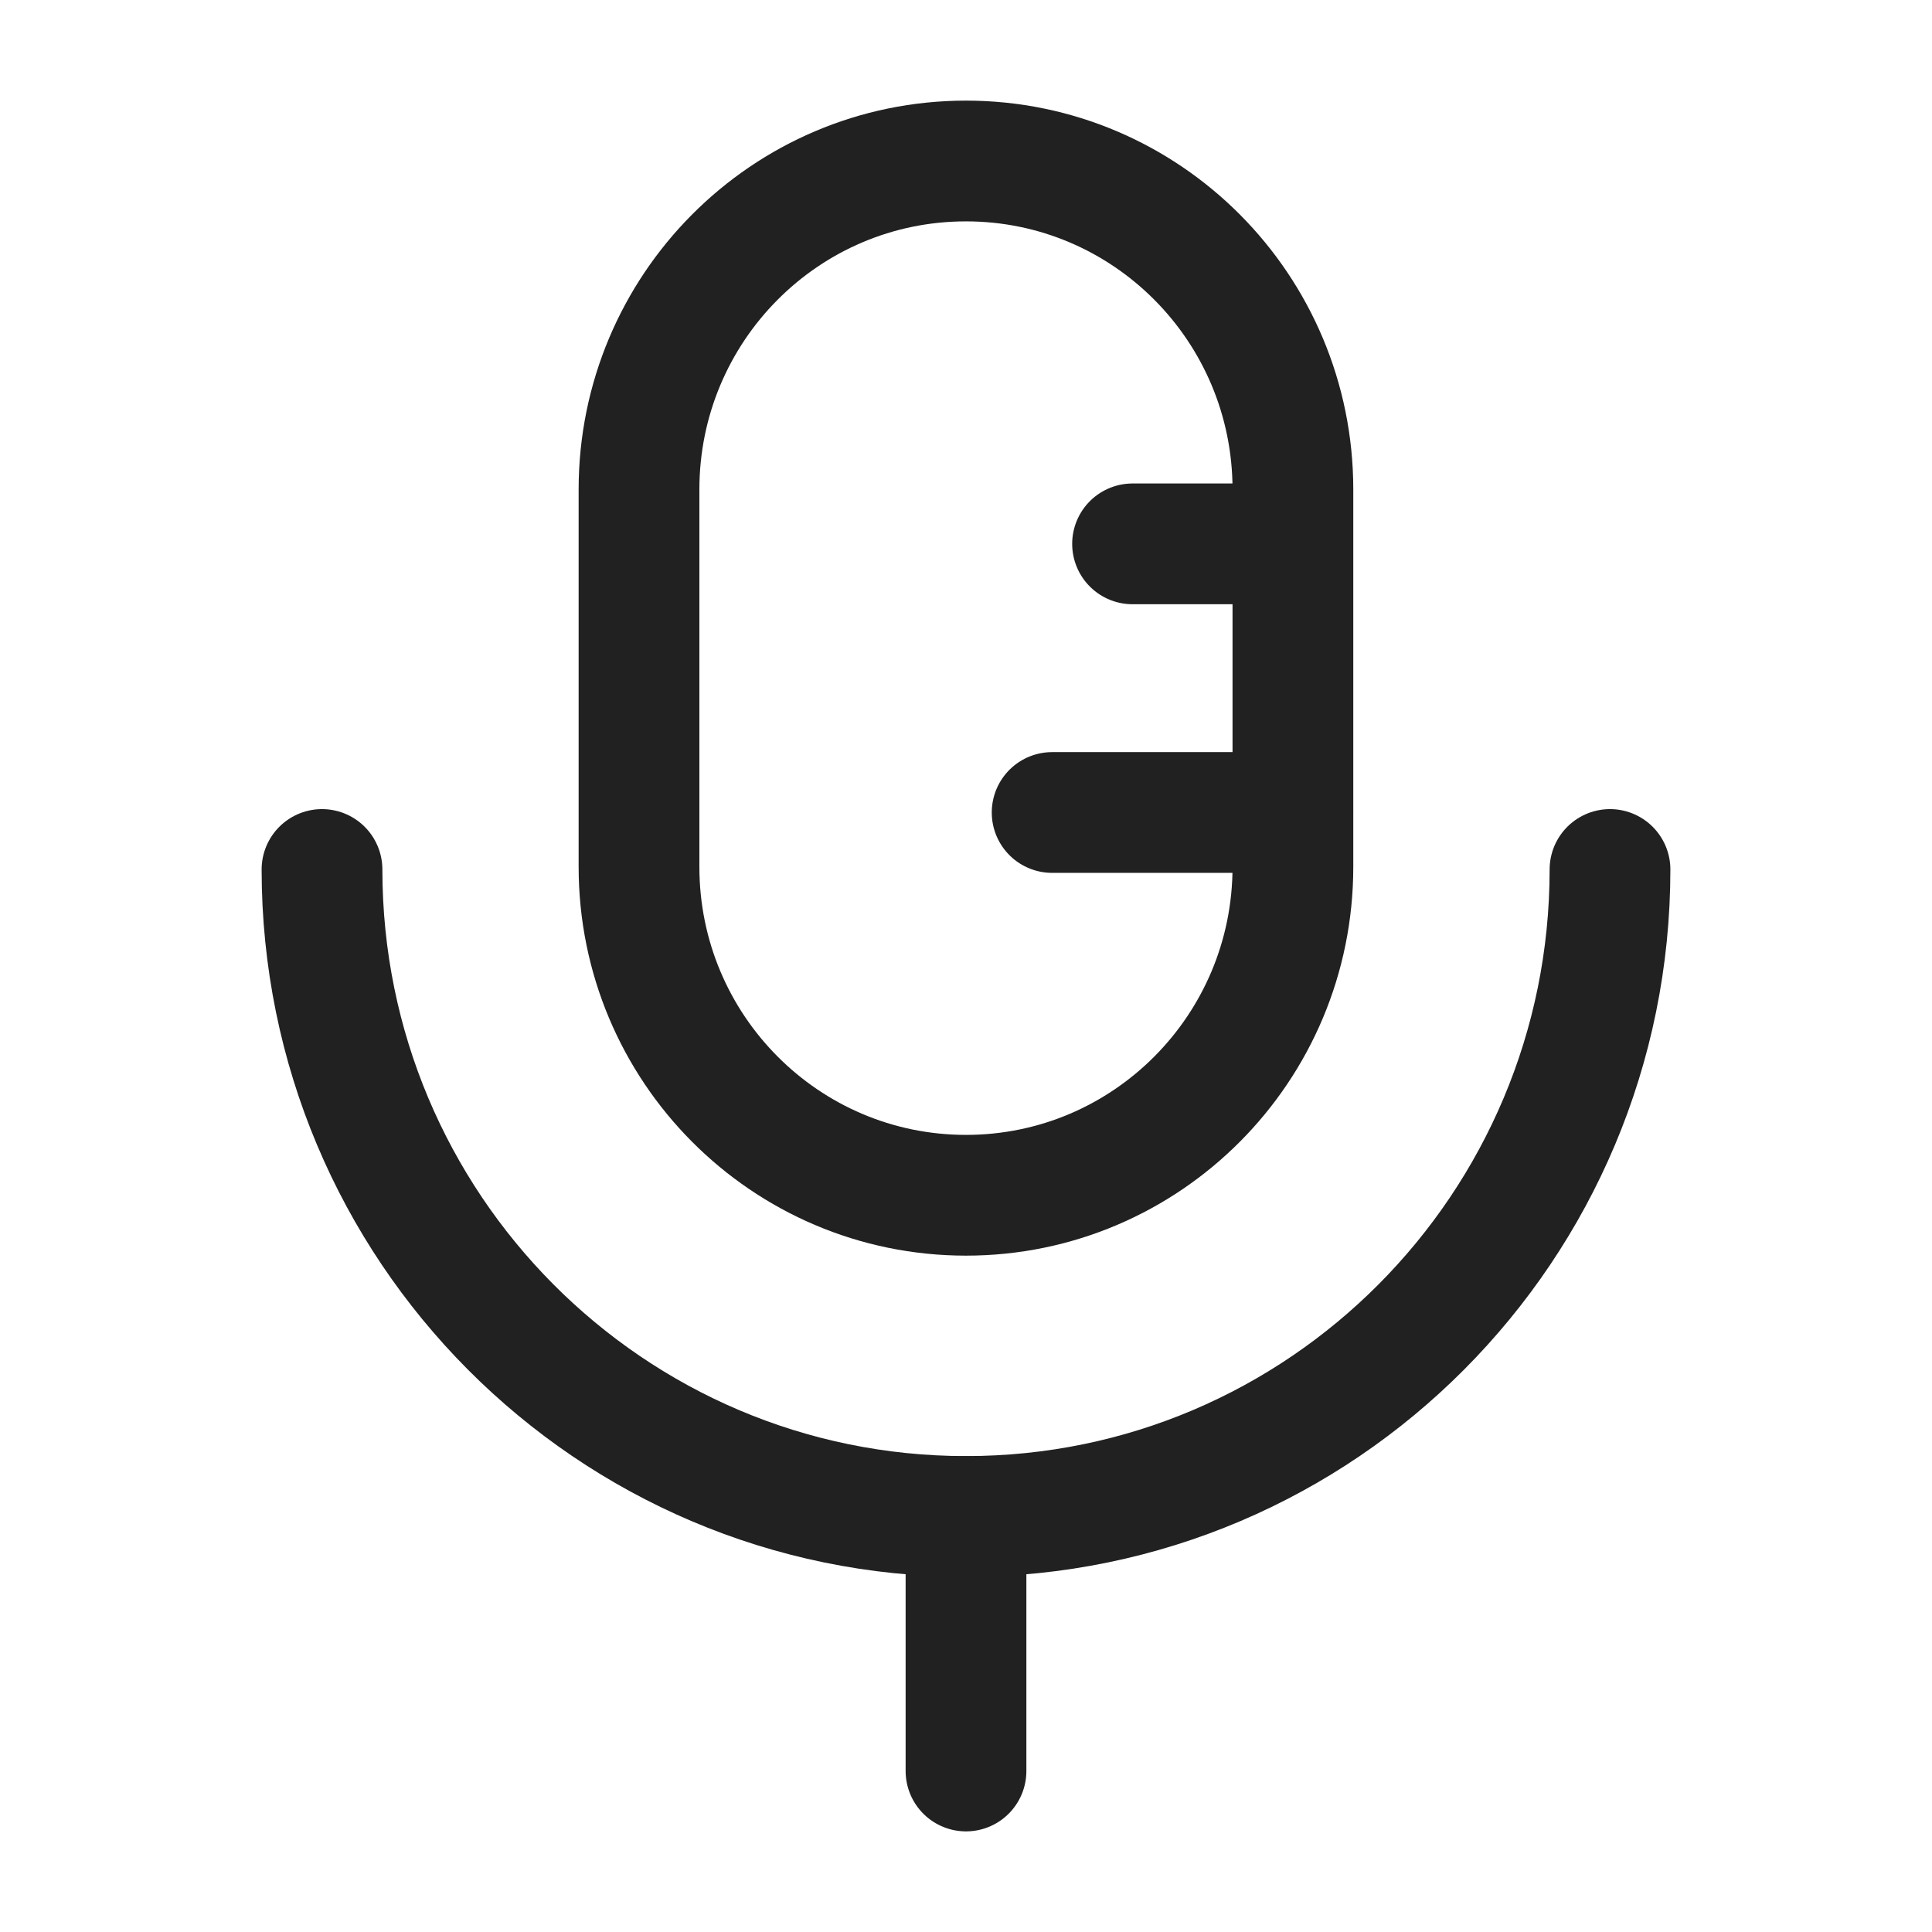 <svg width="24" height="24" viewBox="0 0 24 24" fill="none" xmlns="http://www.w3.org/2000/svg">
    <g id="Iconly/Light/Voice 3">
        <g id="Voice 2">
            <path id="Stroke 1" d="M12 22V18.839" stroke="#212121" stroke-width="1.5" stroke-linecap="round" stroke-linejoin="round"/>
            <path id="Stroke 3" fill-rule="evenodd" clip-rule="evenodd" d="M12 14.848V14.848C9.756 14.848 7.938 13.022 7.938 10.768V6.081C7.938 3.827 9.756 2 12 2C14.243 2 16.061 3.827 16.061 6.081V10.768C16.061 13.022 14.243 14.848 12 14.848Z" stroke="#212121" stroke-width="1.5" stroke-linecap="round" stroke-linejoin="round"/>
            <path id="Stroke 5" d="M20 10.801C20 15.239 16.418 18.838 12 18.838C7.581 18.838 4 15.239 4 10.801" stroke="#212121" stroke-width="1.5" stroke-linecap="round" stroke-linejoin="round"/>
            <path id="Stroke 7" d="M14.069 6.756H16.058" stroke="#212121" stroke-width="1.5" stroke-linecap="round" stroke-linejoin="round"/>
            <path id="Stroke 9" d="M13.07 10.093H16.06" stroke="#212121" stroke-width="1.5" stroke-linecap="round" stroke-linejoin="round"/>
        </g>
    </g>
</svg>
